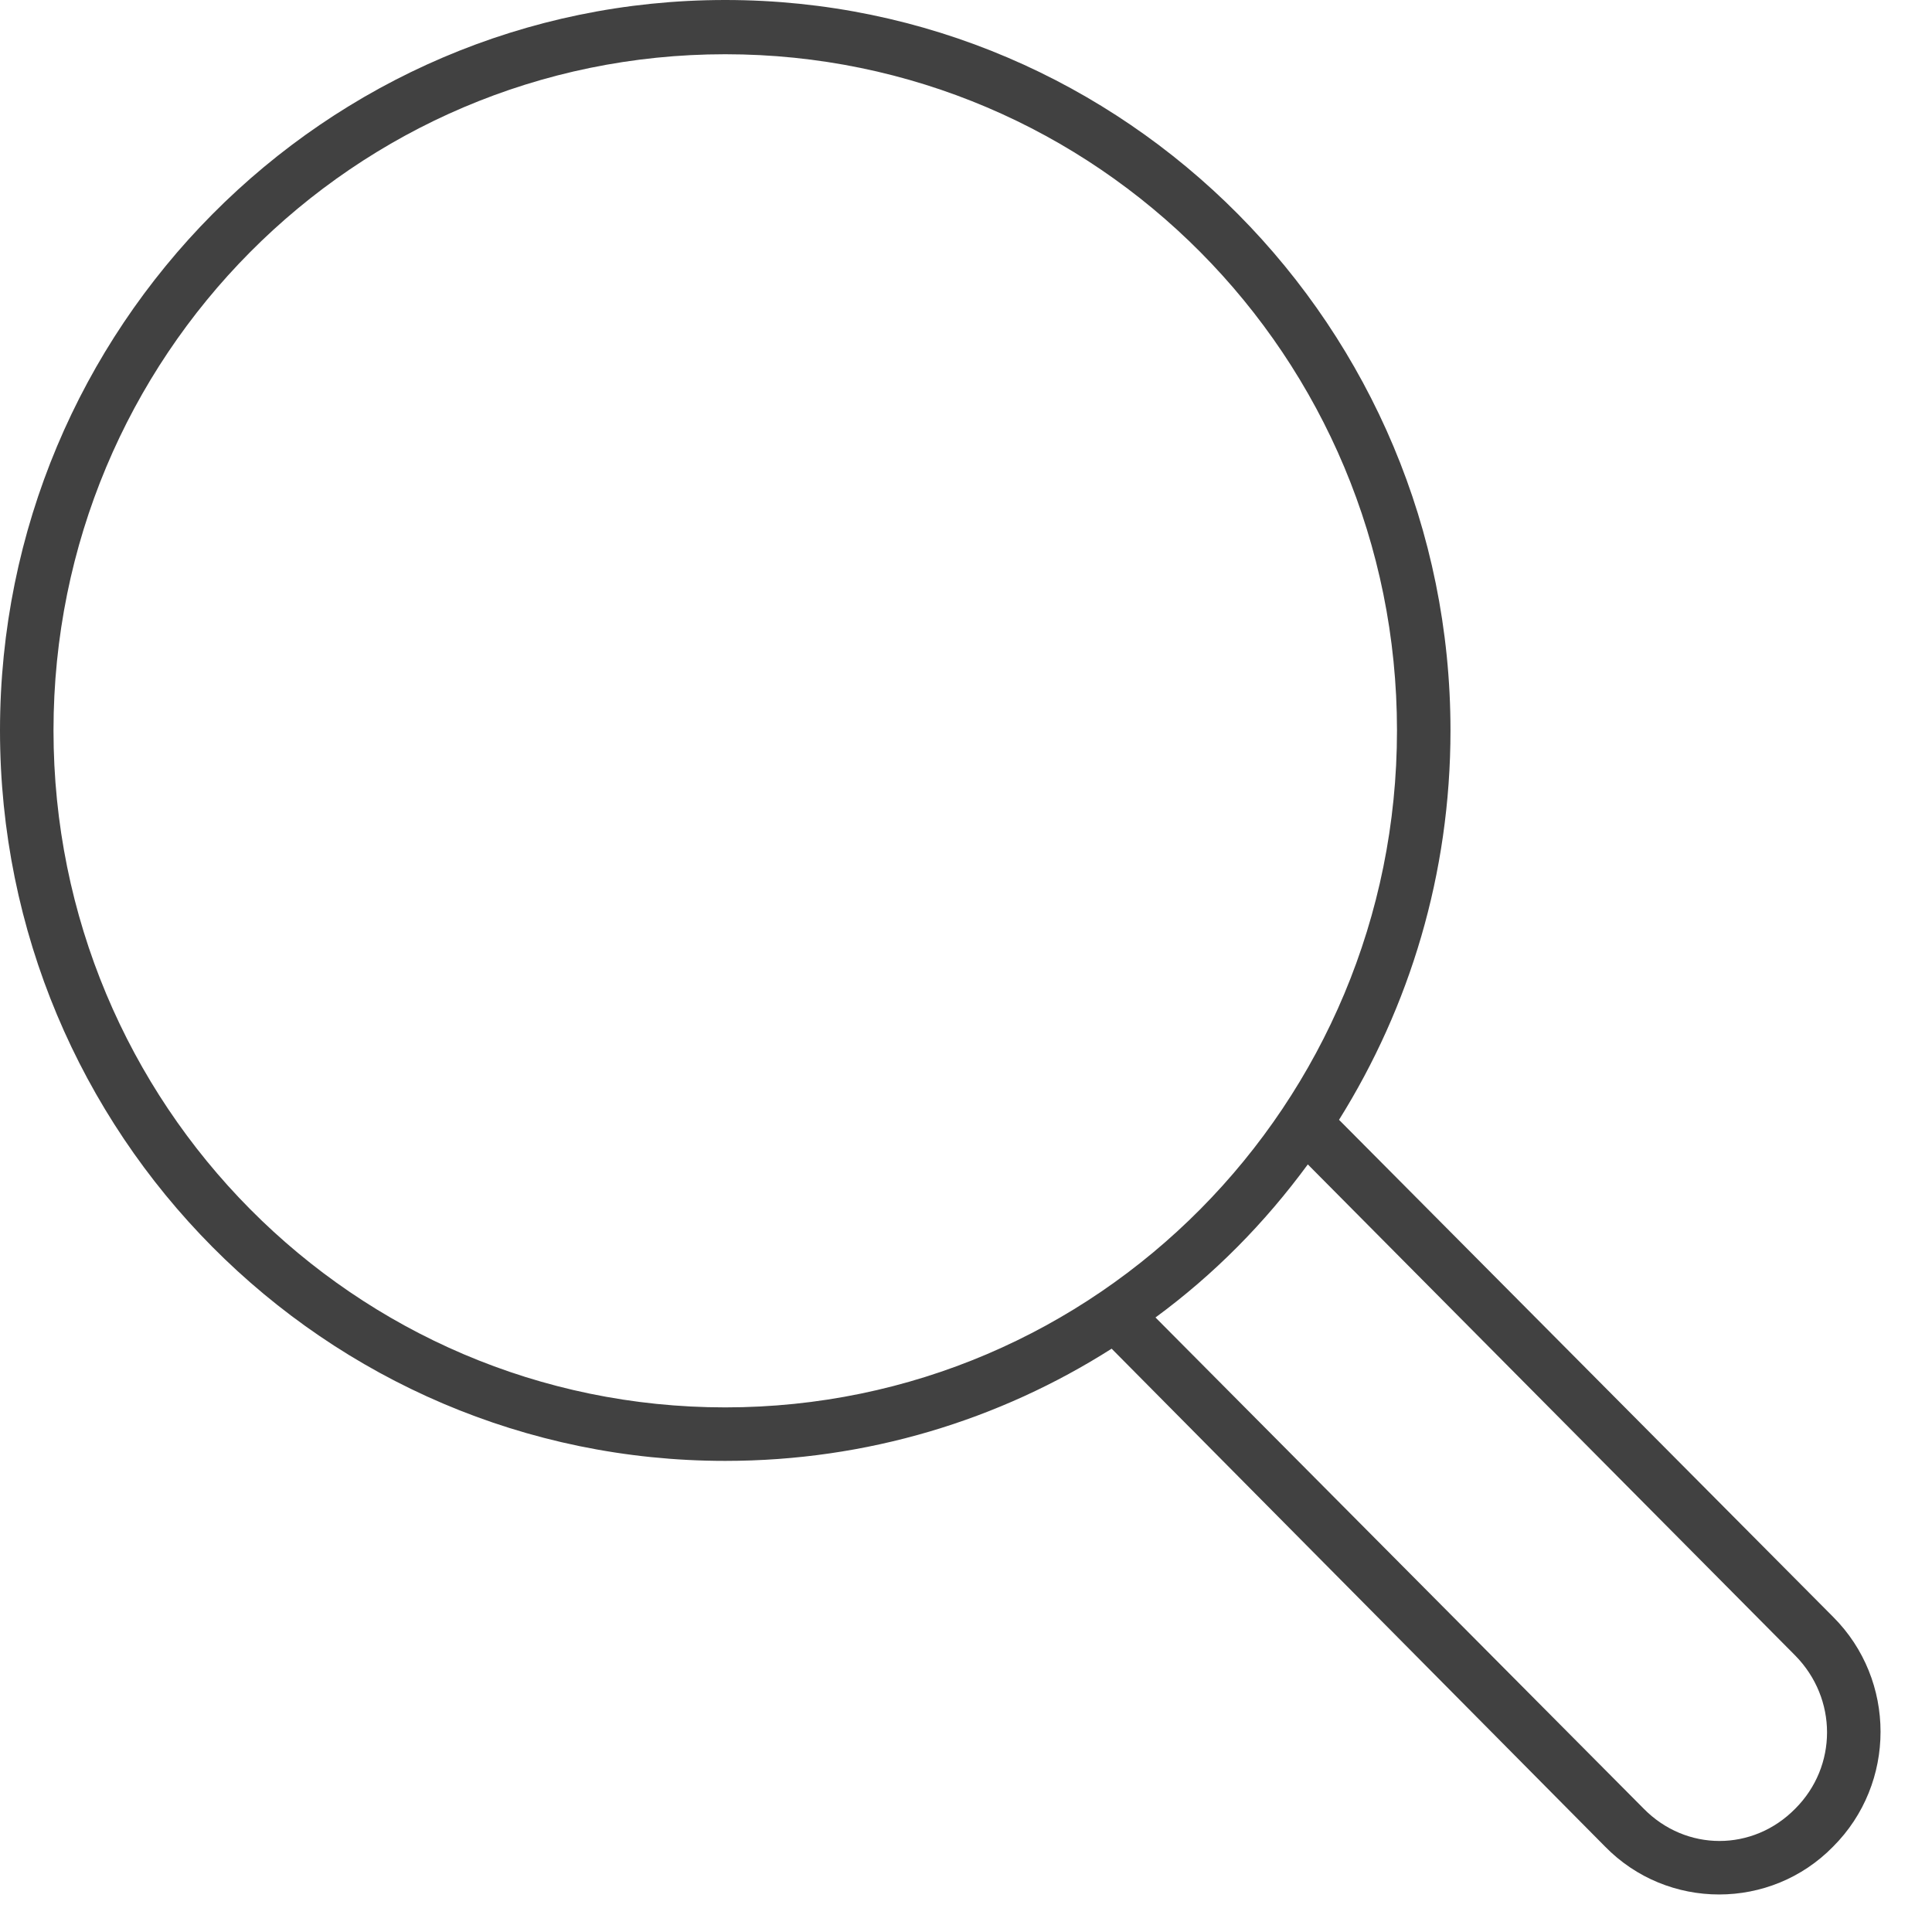 <svg id="SvgjsSvg1069" xmlns="http://www.w3.org/2000/svg" version="1.1" xmlns:xlink="http://www.w3.org/1999/xlink" xmlns:svgjs="http://svgjs.com/svgjs" width="26" height="26" viewBox="0 0 26 26"><title>Shape</title><desc>Created with Avocode.</desc><defs id="SvgjsDefs1070"></defs><path id="SvgjsPath1071" d="M730 856.83C730 862.26 734.37 866.66 739.76 866.66C741.67 866.66 743.45 866.11 744.96 865.15L751.6 871.85C752.44 872.71 753.83 872.71 754.67 871.85C755.52 871 755.52 869.61 754.67 868.76L748.02 862.07C748.97 860.55 749.52 858.76 749.52 856.83C749.52 851.41 745.15 847 739.76 847C734.37 847 730 851.41 730 856.83ZM748.8 856.83C748.8 861.86 744.76 865.94 739.76 865.94C734.76 865.94 730.72 861.86 730.72 856.83C730.72 851.8 734.76 847.73 739.76 847.73C744.76 847.73 748.8 851.8 748.8 856.83ZM754.16 869.28C754.73 869.86 754.73 870.77 754.16 871.34C753.59 871.92 752.69 871.92 752.12 871.34L745.55 864.73C746.34 864.15 747.02 863.46 747.6 862.67Z " fill="#414141" fill-opacity="1" transform="matrix(1,0,0,1,-730,-847)"></path></svg>